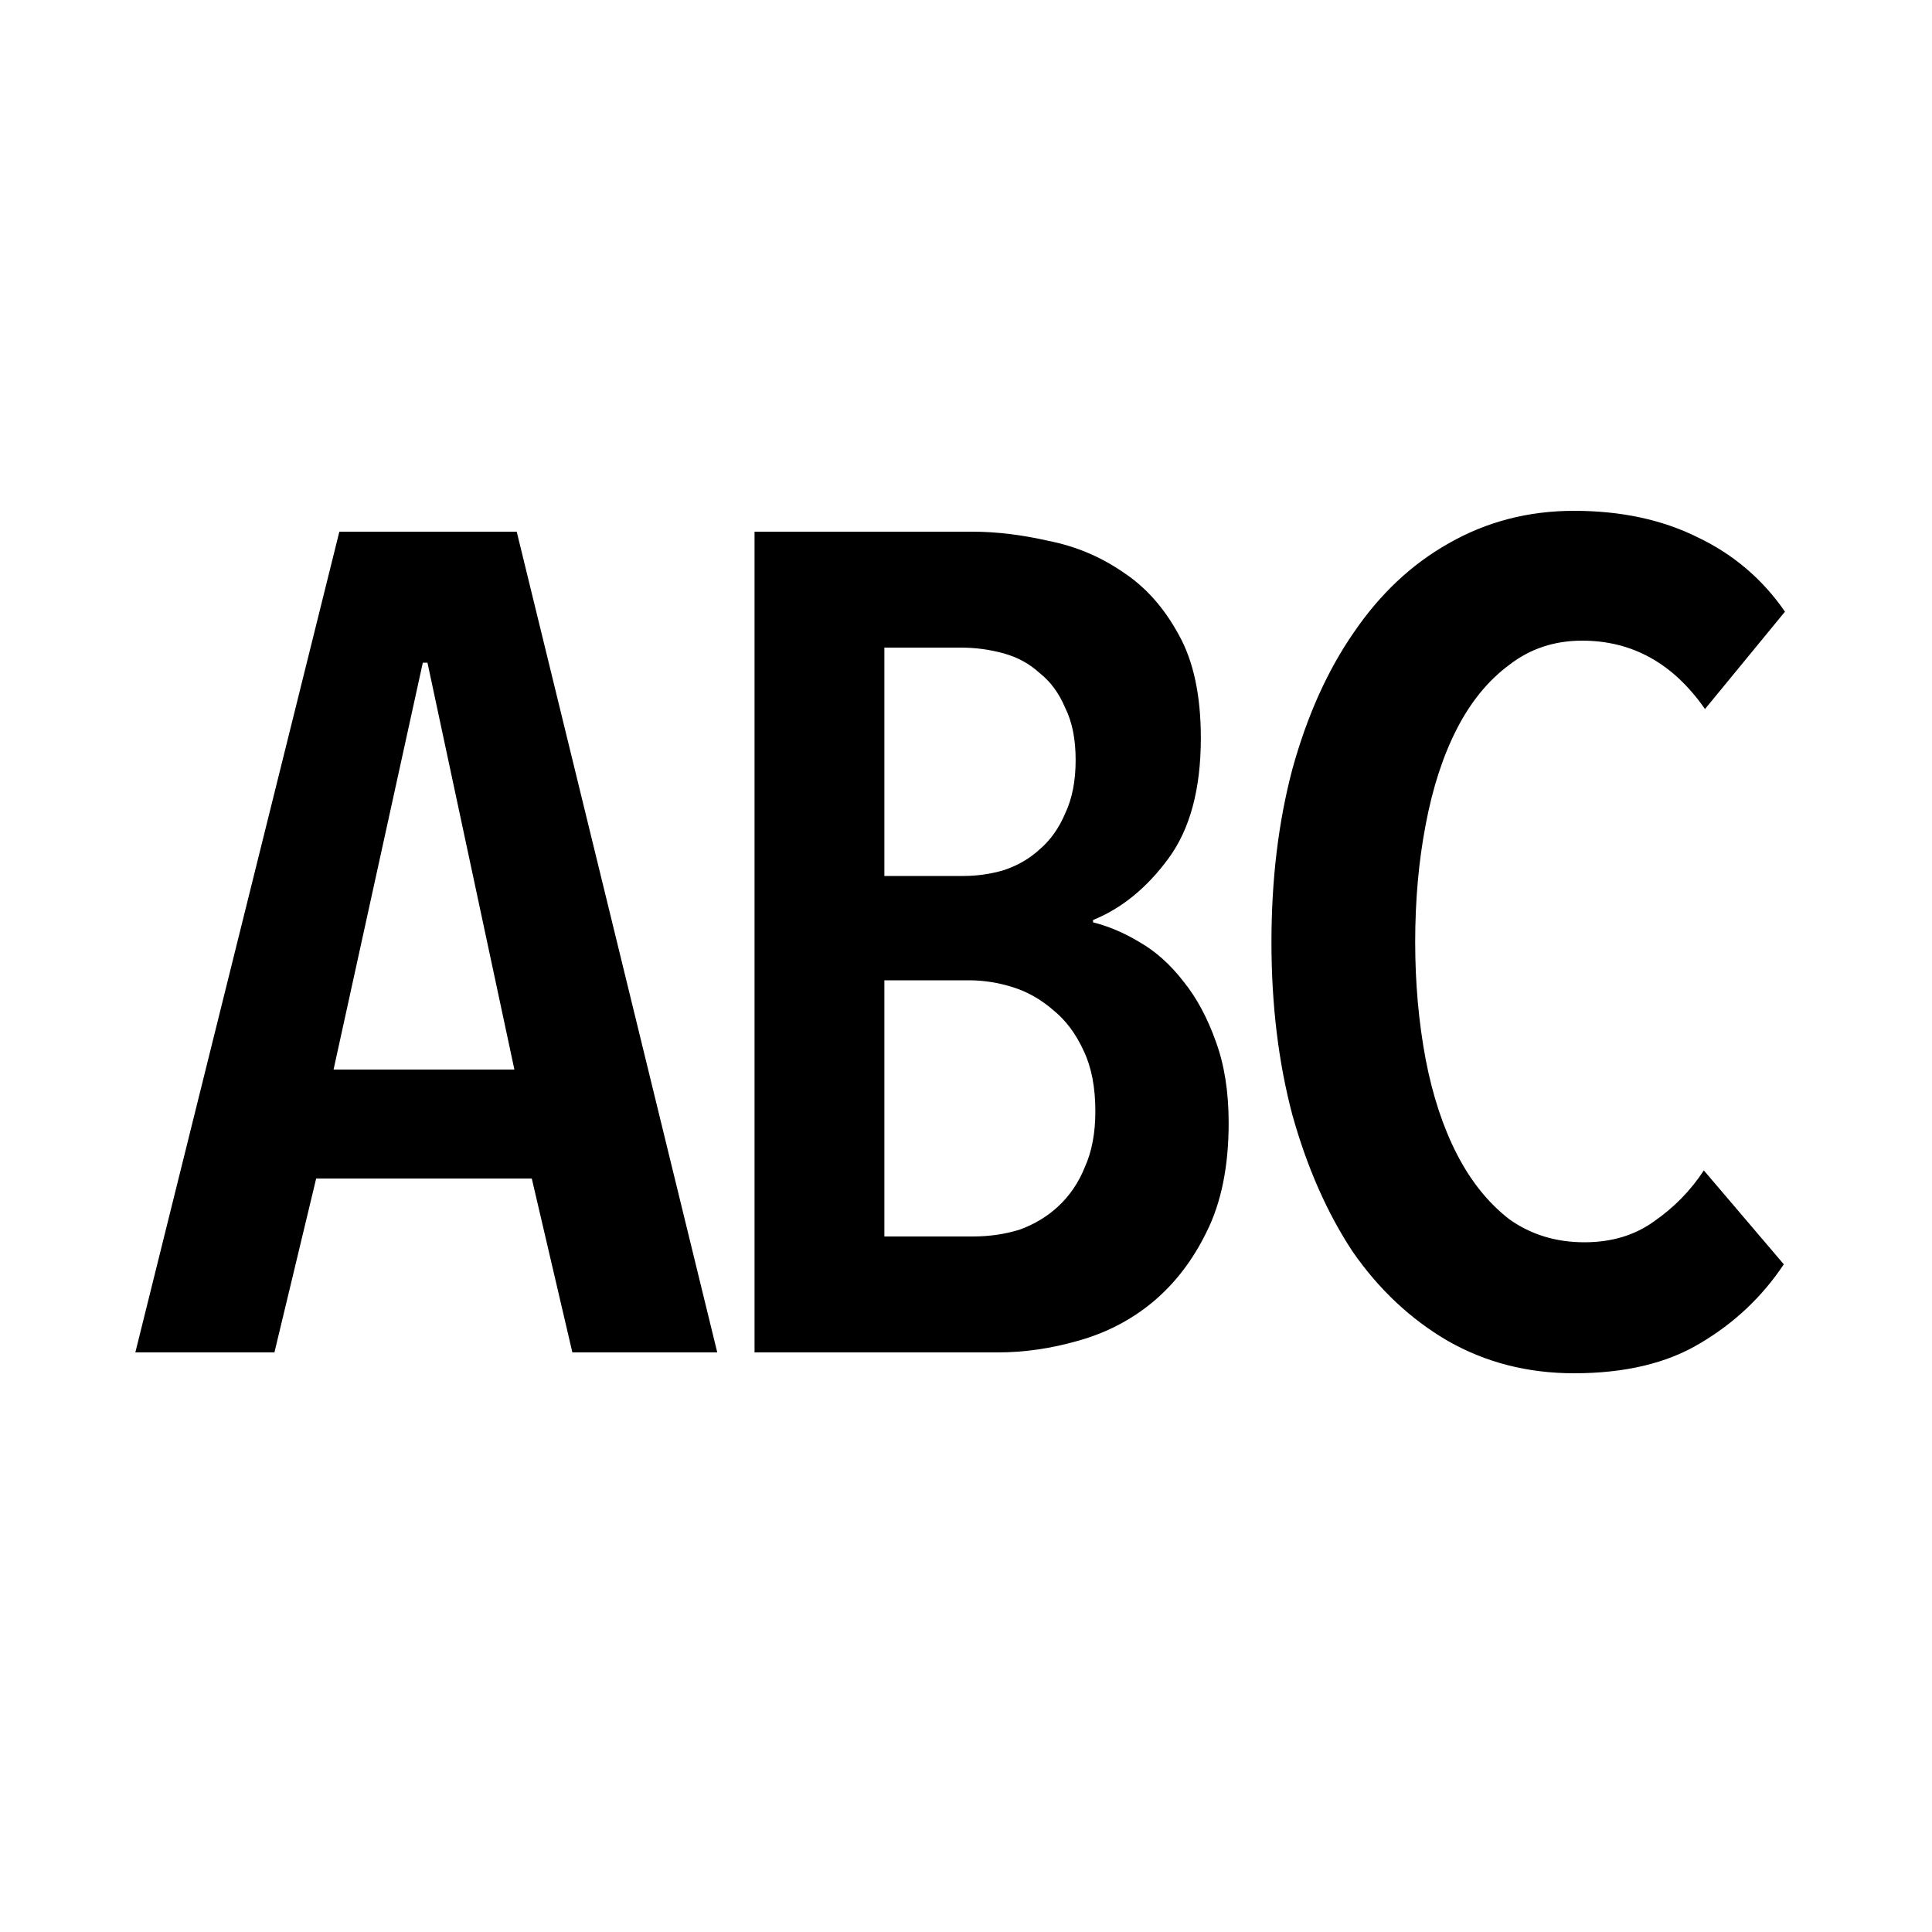 <svg xmlns="http://www.w3.org/2000/svg" width="20" height="20" fill="none" viewBox="0 0 20 20"><path fill="currentColor" d="M5.925 14L5.505 12.2H3.273L2.841 14H1.401L3.513 5.504H5.349L7.425 14H5.925ZM4.425 6.86H4.377L3.453 11.072H5.325L4.425 6.86ZM12.719 11.624C12.719 12.072 12.643 12.448 12.491 12.752C12.347 13.048 12.159 13.292 11.927 13.484C11.703 13.668 11.447 13.8 11.159 13.88C10.879 13.96 10.603 14 10.331 14H7.811V5.504H10.067C10.315 5.504 10.579 5.536 10.859 5.6C11.139 5.656 11.395 5.764 11.627 5.924C11.859 6.076 12.051 6.292 12.203 6.572C12.355 6.844 12.431 7.2 12.431 7.64C12.431 8.168 12.319 8.584 12.095 8.888C11.871 9.192 11.611 9.404 11.315 9.524V9.548C11.475 9.588 11.635 9.656 11.795 9.752C11.963 9.848 12.115 9.984 12.251 10.16C12.387 10.328 12.499 10.536 12.587 10.784C12.675 11.024 12.719 11.304 12.719 11.624ZM11.135 7.868C11.135 7.652 11.099 7.472 11.027 7.328C10.963 7.176 10.875 7.056 10.763 6.968C10.659 6.872 10.535 6.804 10.391 6.764C10.247 6.724 10.099 6.704 9.947 6.704H9.155V9.068H9.971C10.115 9.068 10.255 9.048 10.391 9.008C10.535 8.96 10.659 8.888 10.763 8.792C10.875 8.696 10.963 8.572 11.027 8.42C11.099 8.268 11.135 8.084 11.135 7.868ZM11.339 11.504C11.339 11.256 11.299 11.048 11.219 10.88C11.139 10.704 11.035 10.564 10.907 10.46C10.779 10.348 10.639 10.268 10.487 10.22C10.335 10.172 10.183 10.148 10.031 10.148H9.155V12.8H10.067C10.243 12.8 10.407 12.776 10.559 12.728C10.711 12.672 10.843 12.592 10.955 12.488C11.075 12.376 11.167 12.24 11.231 12.08C11.303 11.92 11.339 11.728 11.339 11.504ZM18.466 13.088C18.242 13.424 17.954 13.696 17.602 13.904C17.258 14.112 16.822 14.216 16.294 14.216C15.814 14.216 15.378 14.104 14.986 13.88C14.602 13.656 14.274 13.348 14.002 12.956C13.738 12.556 13.53 12.084 13.378 11.54C13.234 10.996 13.162 10.4 13.162 9.752C13.162 9.104 13.234 8.508 13.378 7.964C13.53 7.412 13.742 6.94 14.014 6.548C14.286 6.148 14.614 5.84 14.998 5.624C15.39 5.4 15.822 5.288 16.294 5.288C16.782 5.288 17.21 5.38 17.578 5.564C17.946 5.74 18.246 5.996 18.478 6.332L17.65 7.34C17.322 6.868 16.898 6.632 16.378 6.632C16.09 6.632 15.838 6.716 15.622 6.884C15.406 7.044 15.226 7.264 15.082 7.544C14.938 7.824 14.83 8.156 14.758 8.54C14.686 8.916 14.65 9.32 14.65 9.752C14.65 10.176 14.686 10.58 14.758 10.964C14.83 11.34 14.938 11.668 15.082 11.948C15.226 12.228 15.406 12.452 15.622 12.62C15.846 12.78 16.106 12.86 16.402 12.86C16.682 12.86 16.922 12.788 17.122 12.644C17.33 12.5 17.502 12.324 17.638 12.116L18.466 13.088Z"/></svg>